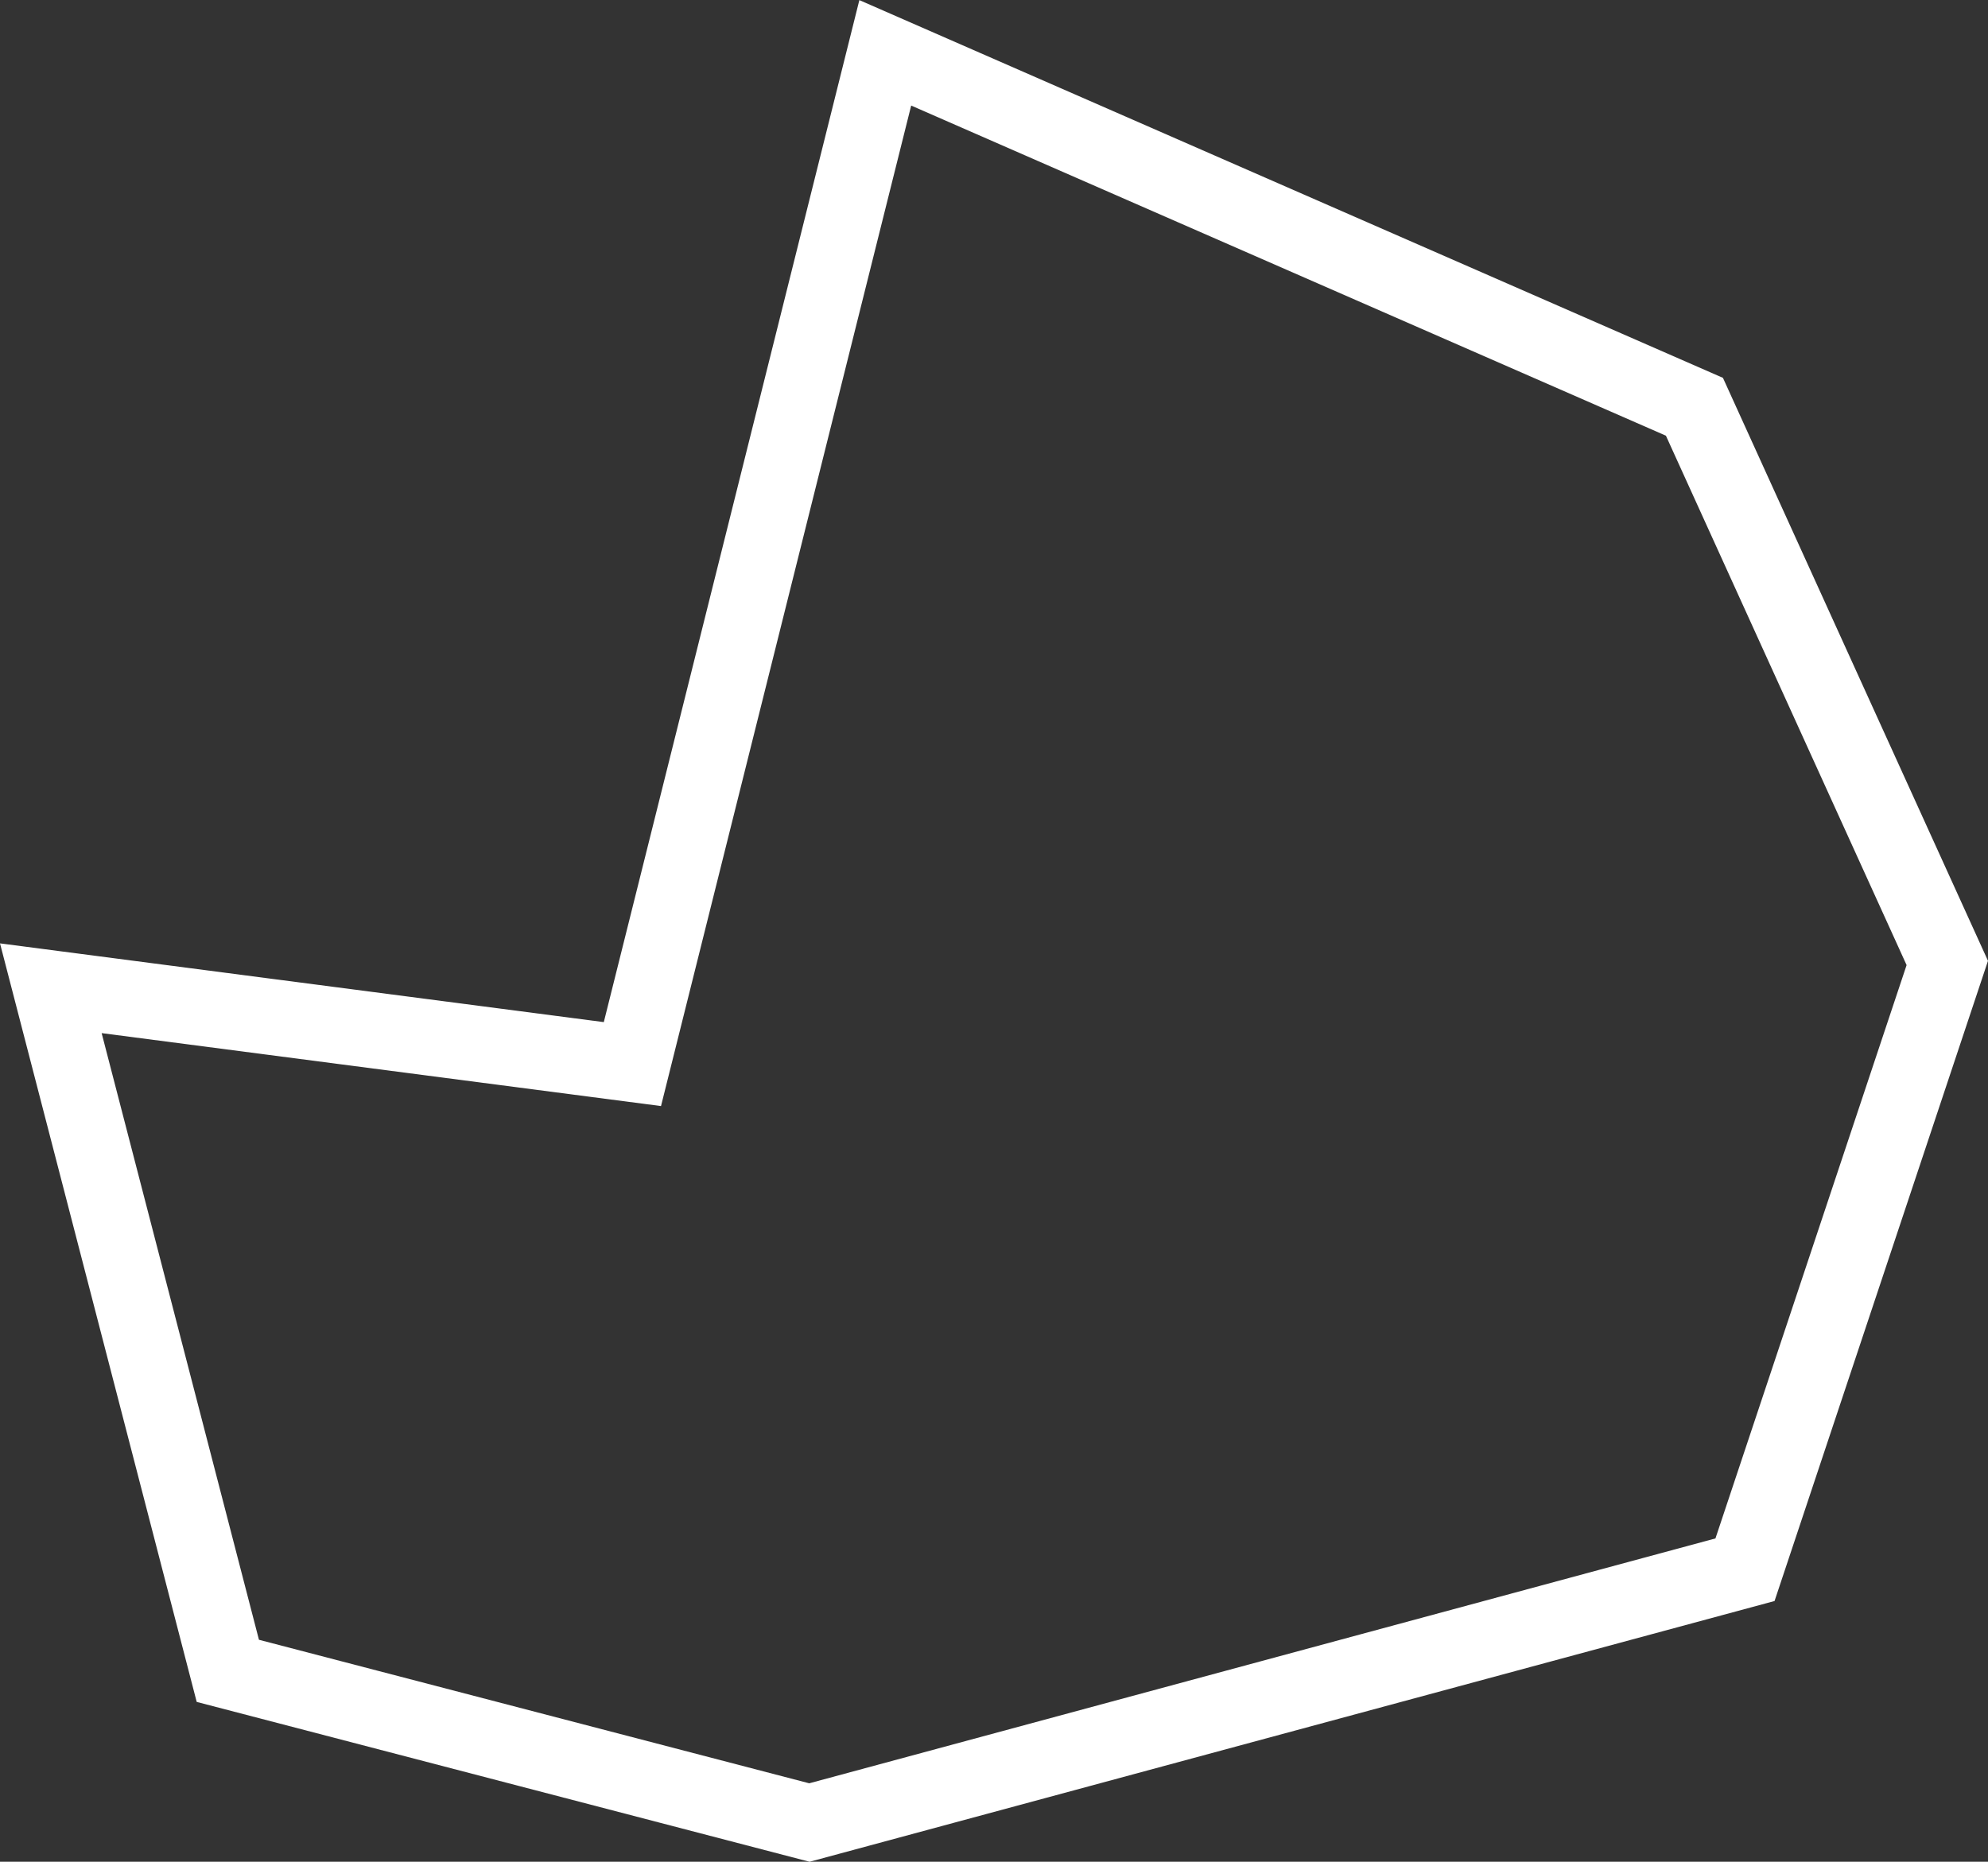 <svg xmlns="http://www.w3.org/2000/svg" viewBox="0 0 78.62 73.64"><rect x="0" y="0" width="78.62" height="73.64" fill="#333333" stroke="none"/><defs><style>.cls-1{fill:none;stroke:#fff;stroke-miterlimit:10;stroke-width:3px;}</style></defs><title>Asset 8</title><g id="Layer_2" data-name="Layer 2"><g id="Second_medium_asteroid" data-name="Second medium asteroid"><polygon class="cls-1" points="32.01 72.09 69.01 62.09 77.01 38.09 67.01 16.09 35.01 2.09 25.01 42.09 2.01 39.09 9.01 66.09 32.01 72.09"/></g></g></svg>